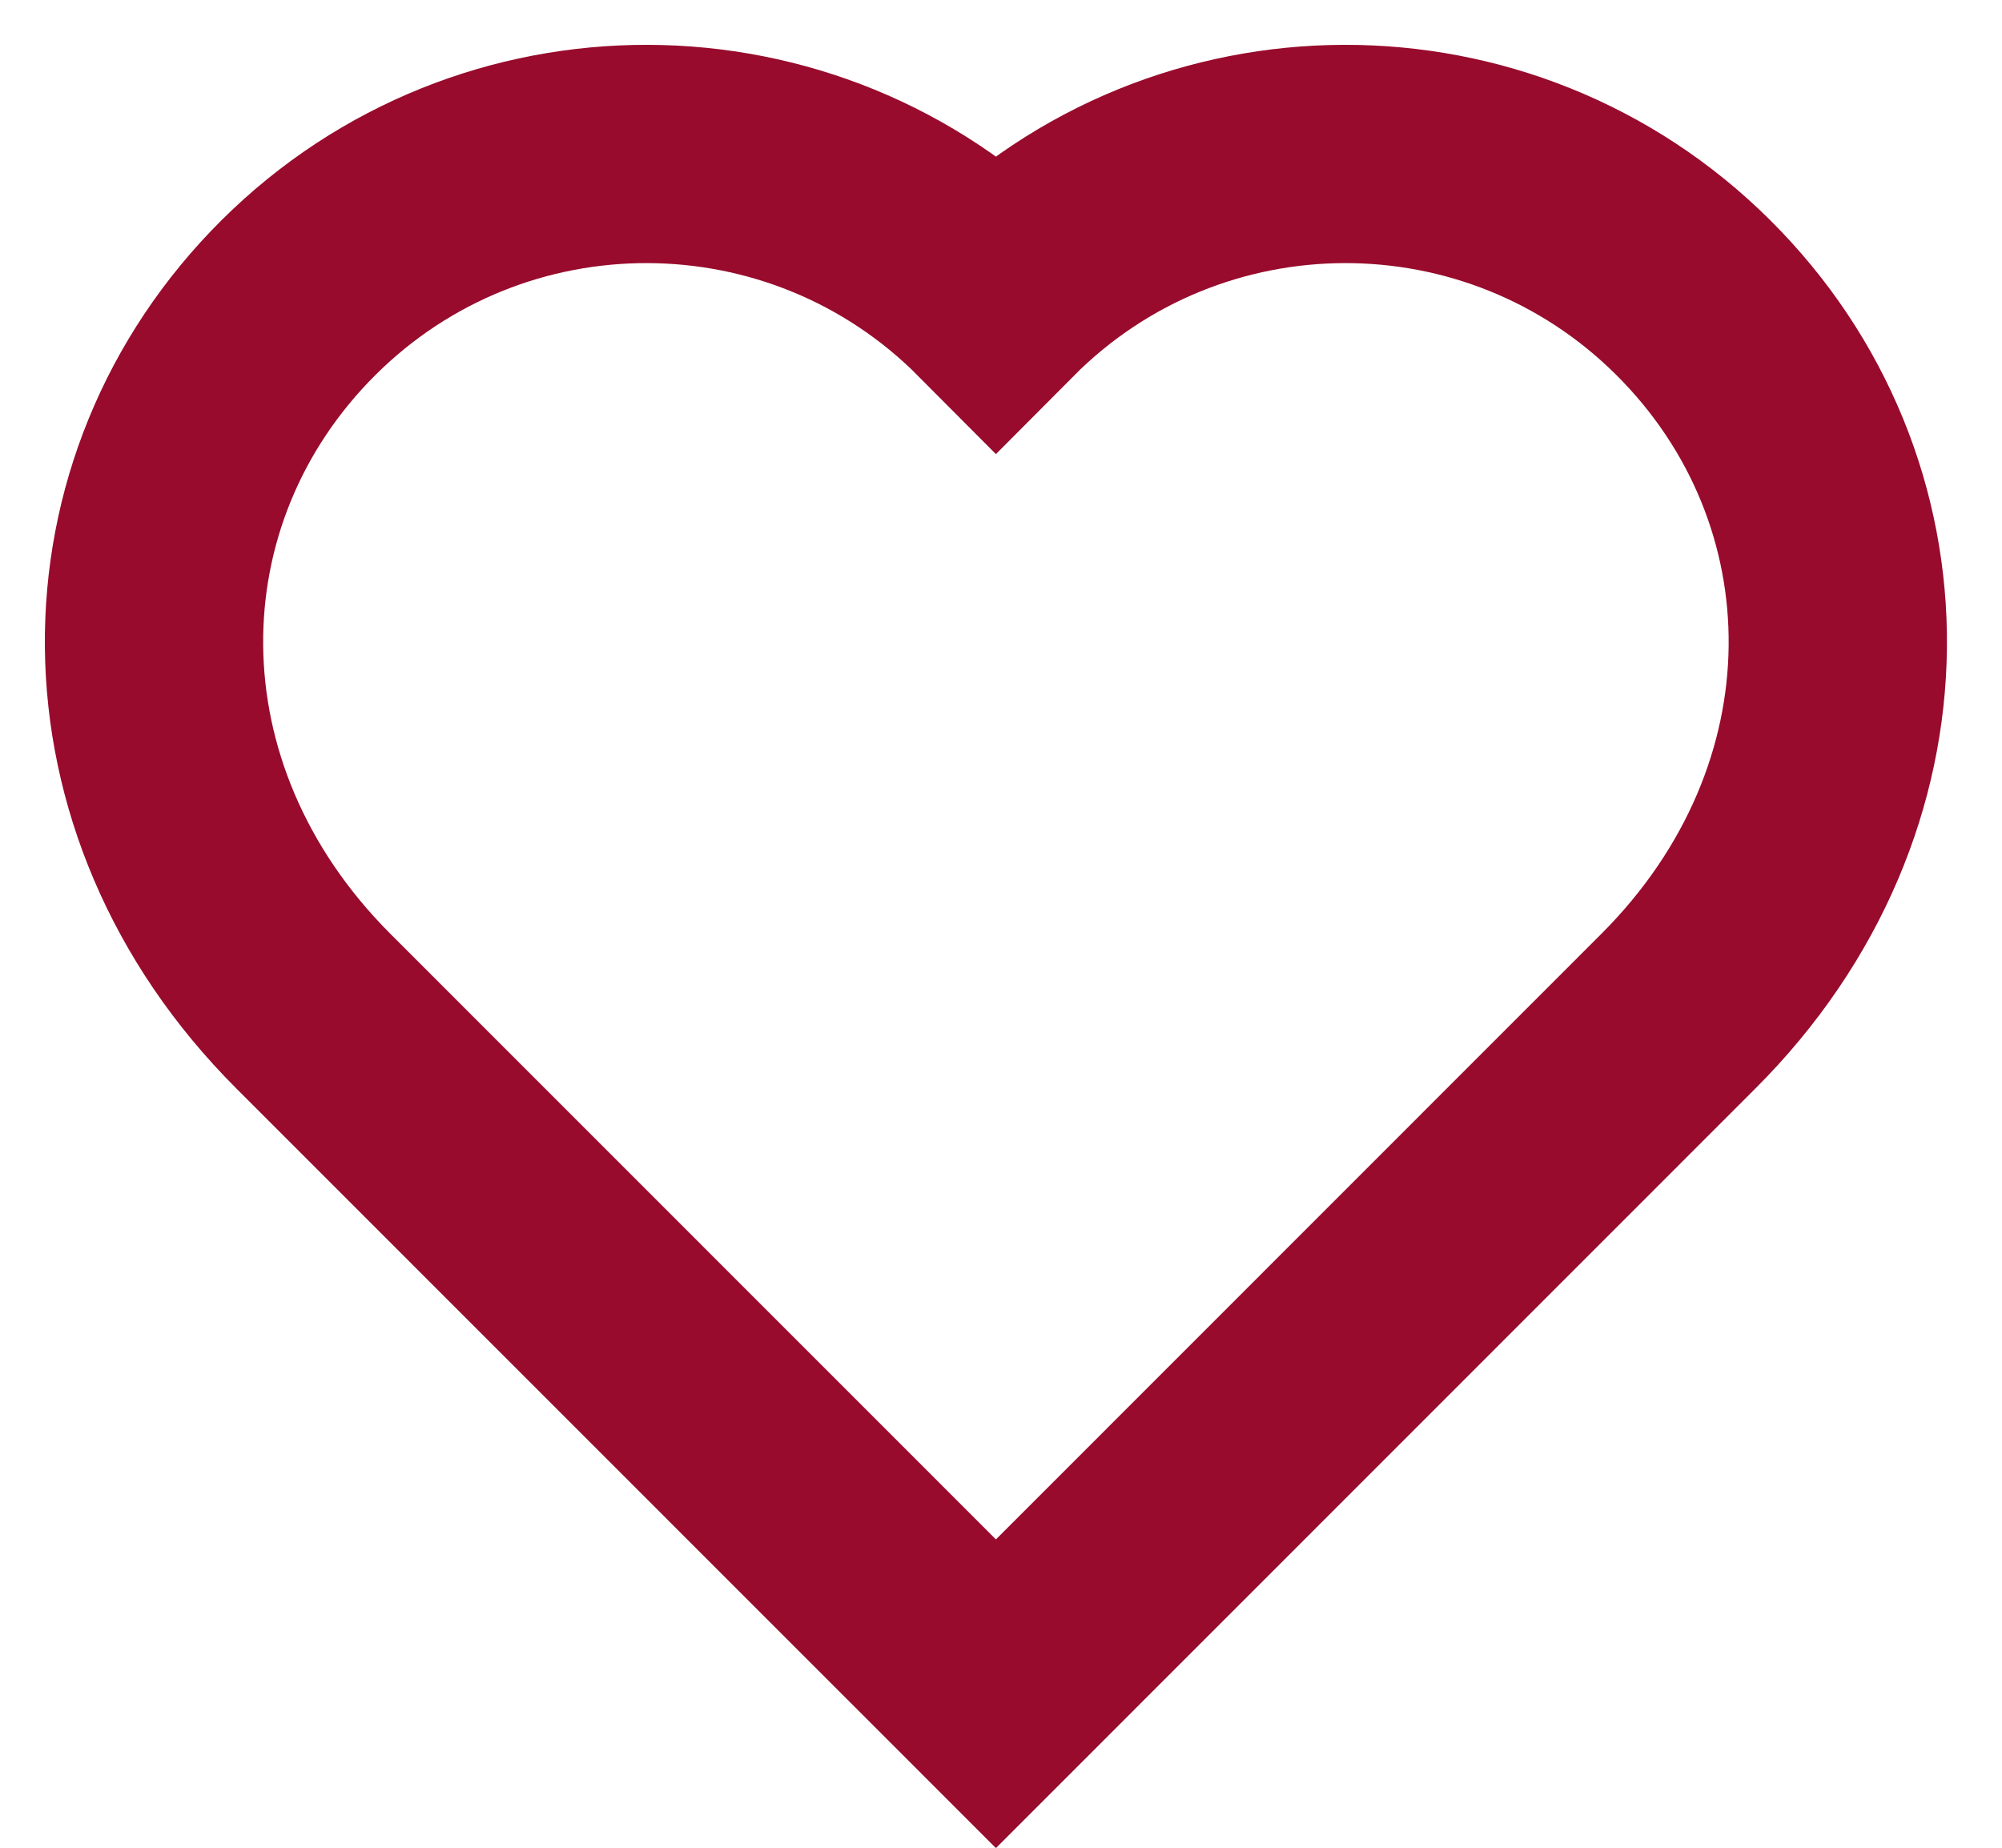 <svg xmlns="http://www.w3.org/2000/svg" width="26" height="24" viewBox="0 0 26 24">
  <path fill="none" stroke="#980B2C" stroke-width="2.835" d="M10.934,20 C11.796,19.138 16.719,14.212 19.797,11.134 C22.555,8.377 22.496,4.357 19.989,1.864 C17.482,-0.631 13.428,-0.62 10.934,1.888 C8.44,-0.62 4.386,-0.631 1.878,1.864 C-0.628,4.357 -0.687,8.377 2.07,11.134 C5.148,14.212 10.072,19.138 10.934,20 Z" transform="translate(2 2)"/>
</svg>
